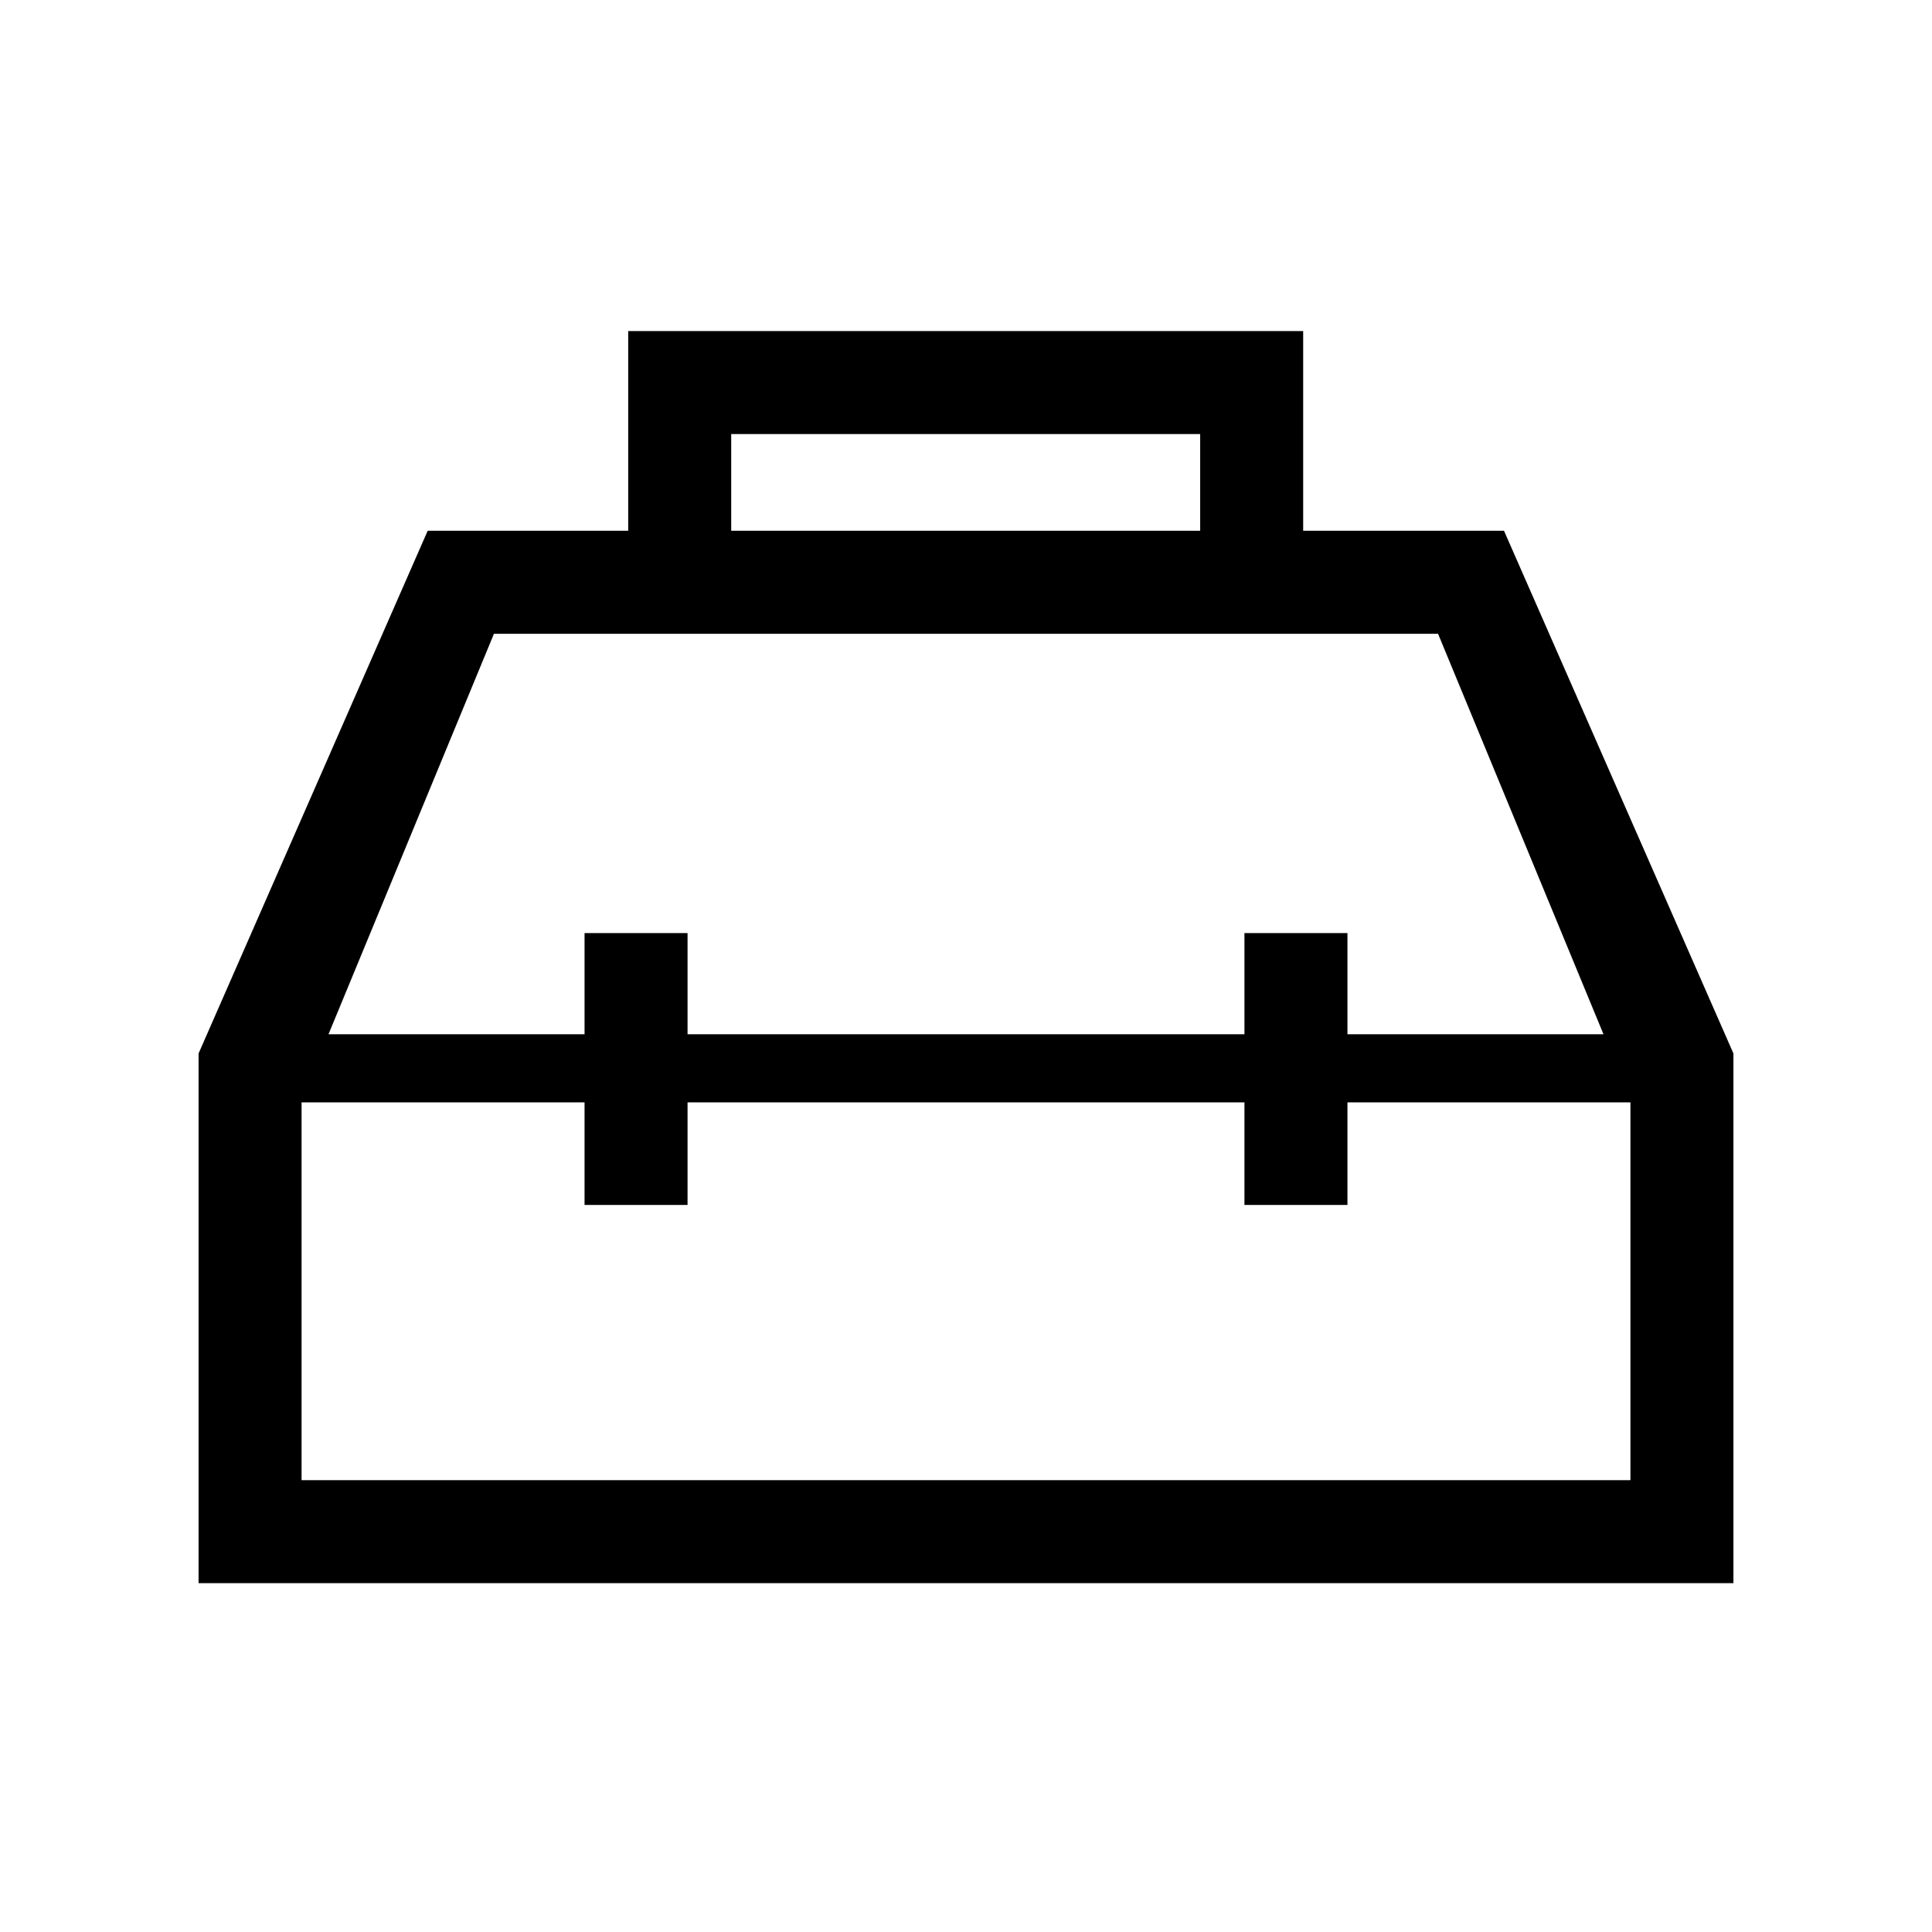<svg xmlns="http://www.w3.org/2000/svg" height="40" viewBox="0 -960 960 960" width="40"><path d="M312.15-696.26v-99.23h335.39v99.23h99.79l114 259.72v263.21H98.67v-263.21l113.84-259.72h99.64Zm51.18 0h233.03v-48.05H363.33v48.05Zm-72.87 250.18v-50.28h51.18v50.28h276.72v-50.28h51.18v50.28h127.23l-82.21-199H245.44l-82.21 199h127.23Zm0 33.85H149.85v187.72h660.3v-187.72H669.54v50.95h-51.18v-50.95H341.64v50.95h-51.18v-50.95ZM480-429.15Zm0-16.93Zm0 33.85Z"/></svg>